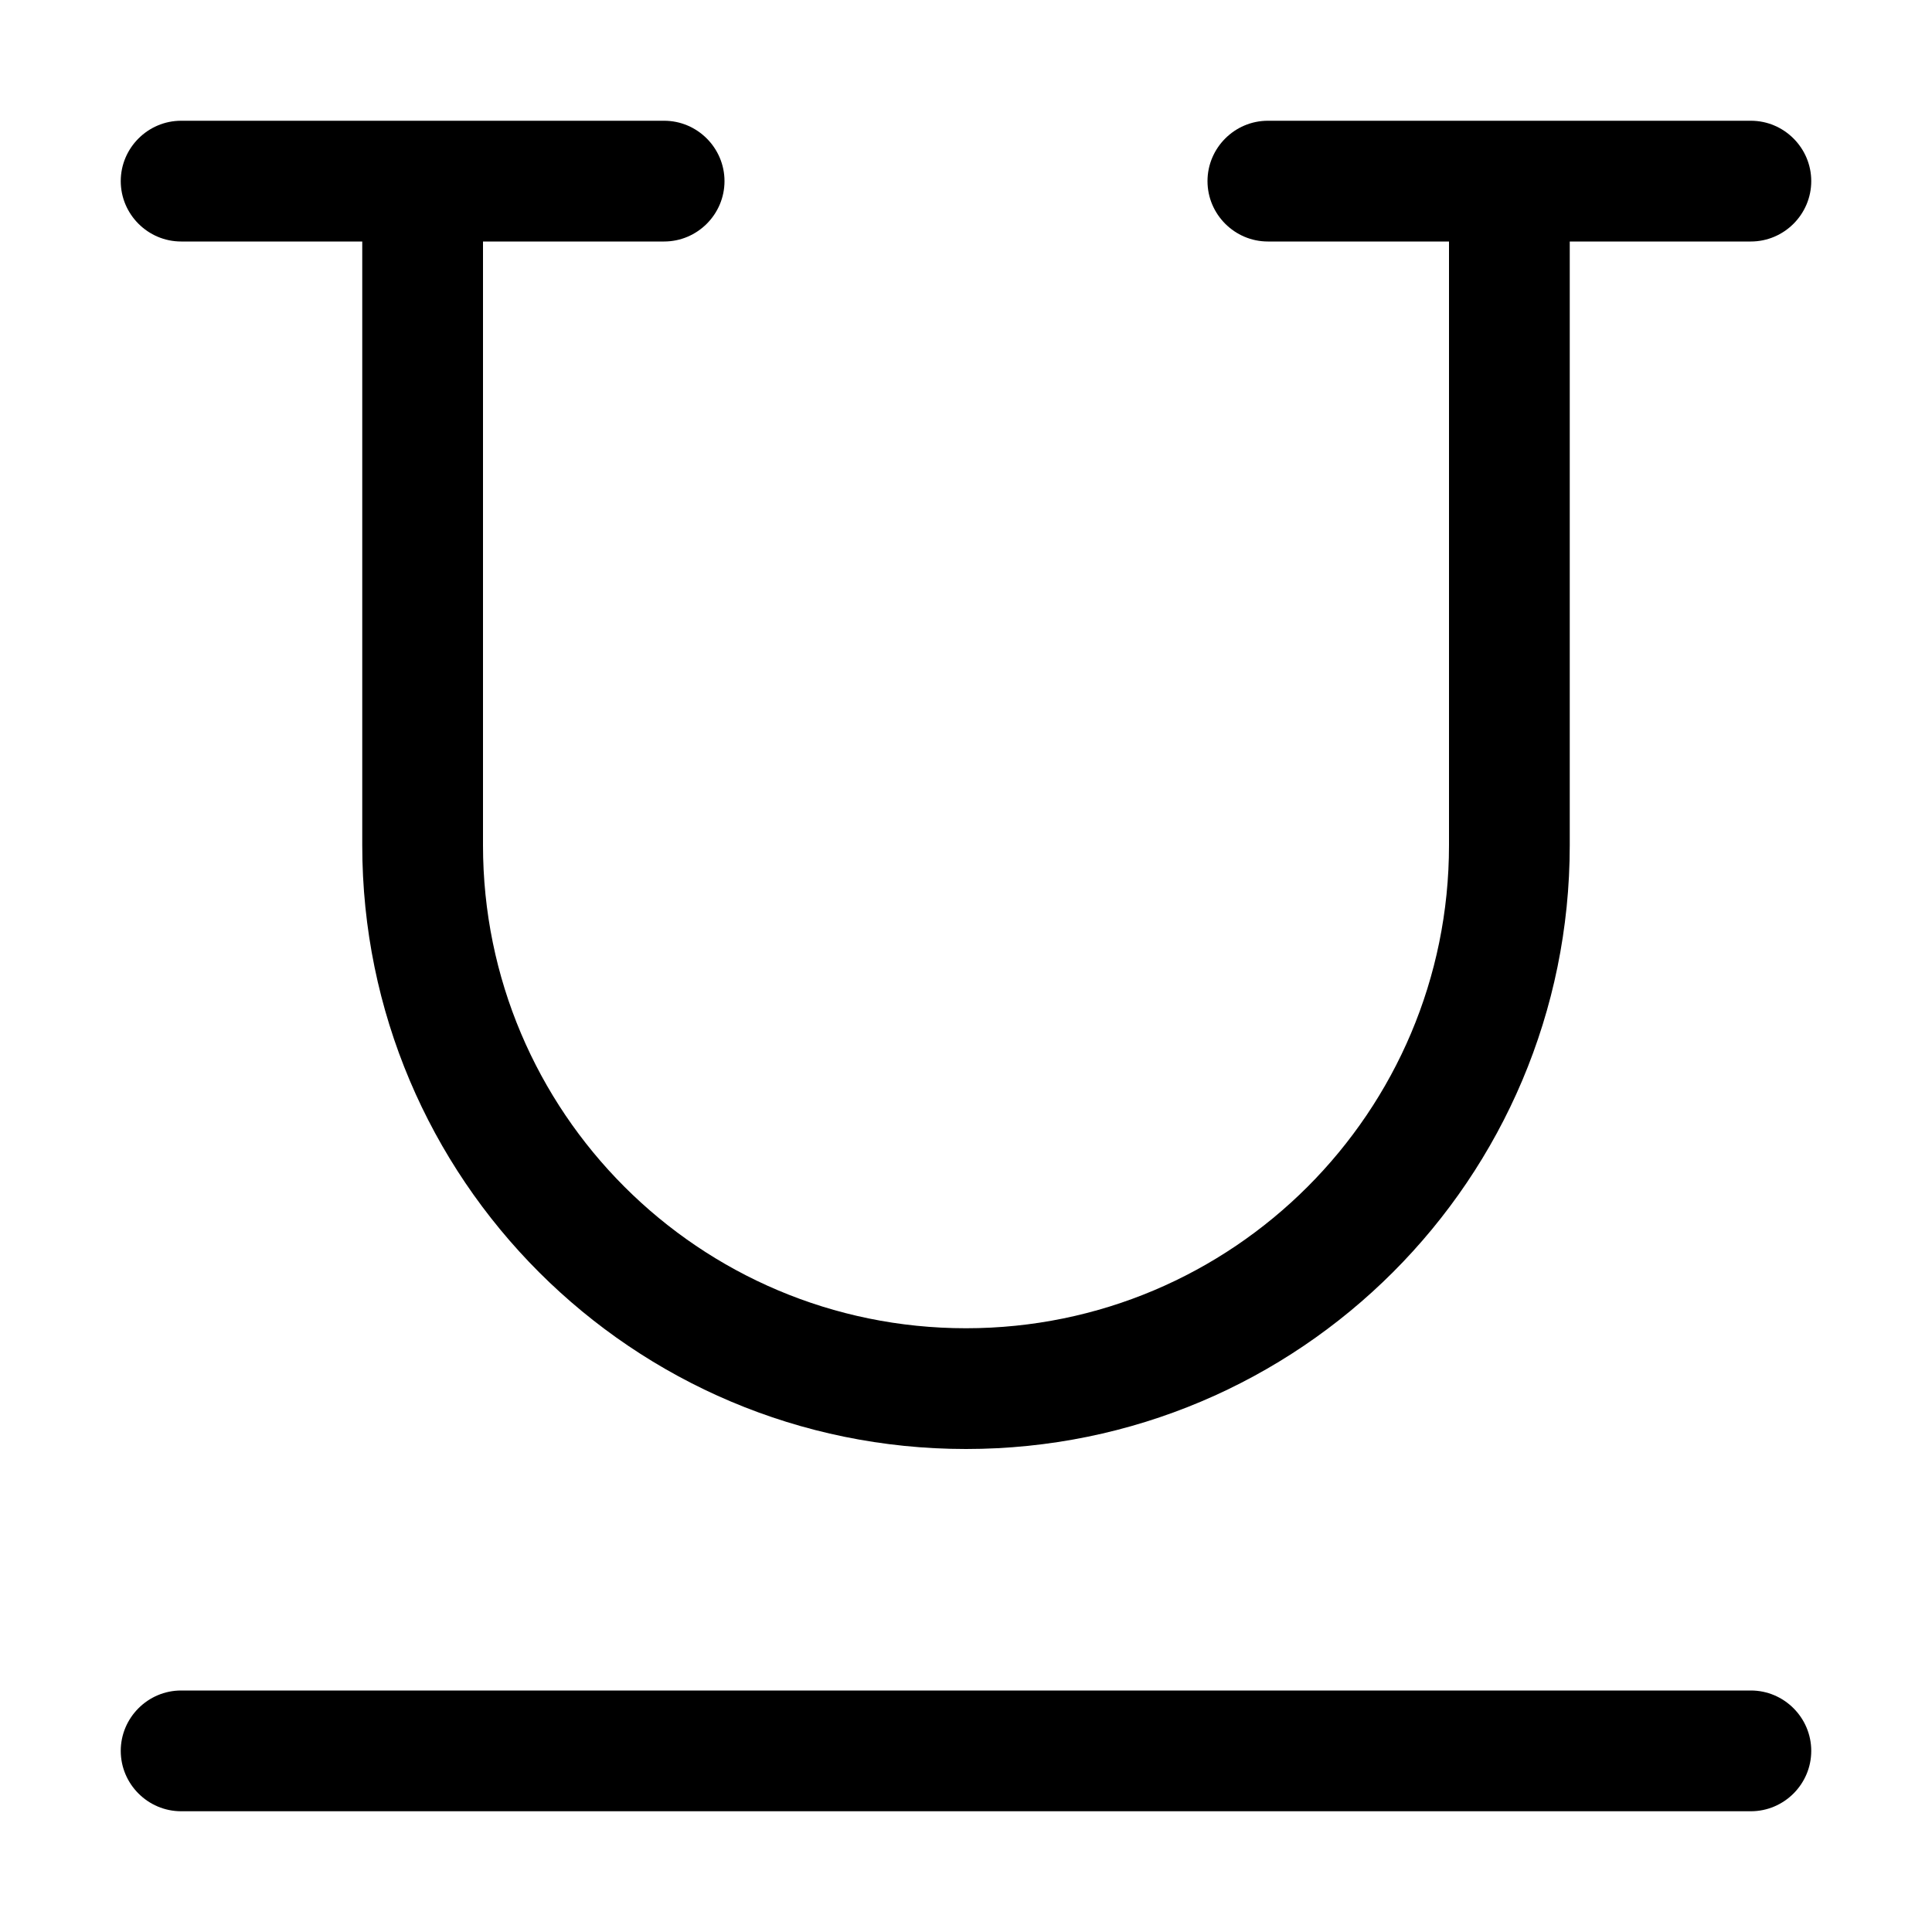 <svg xmlns="http://www.w3.org/2000/svg" width="24" height="24" viewBox="0 0 448 512">
    <path class="pr-icon-duotone-primary" d="M0 48c0-8.8 7.2-16 16-16l128 0c8.8 0 16 7.2 16 16s-7.2 16-16 16L96 64l0 160c0 70.7 57.3 128 128 128s128-57.3 128-128l0-160-48 0c-8.8 0-16-7.2-16-16s7.2-16 16-16l128 0c8.8 0 16 7.2 16 16s-7.2 16-16 16l-48 0 0 160c0 88.4-71.6 160-160 160s-160-71.6-160-160L64 64 16 64C7.2 64 0 56.8 0 48zM0 464c0-8.8 7.2-16 16-16l416 0c8.8 0 16 7.2 16 16s-7.2 16-16 16L16 480c-8.8 0-16-7.2-16-16z"/>
</svg>
